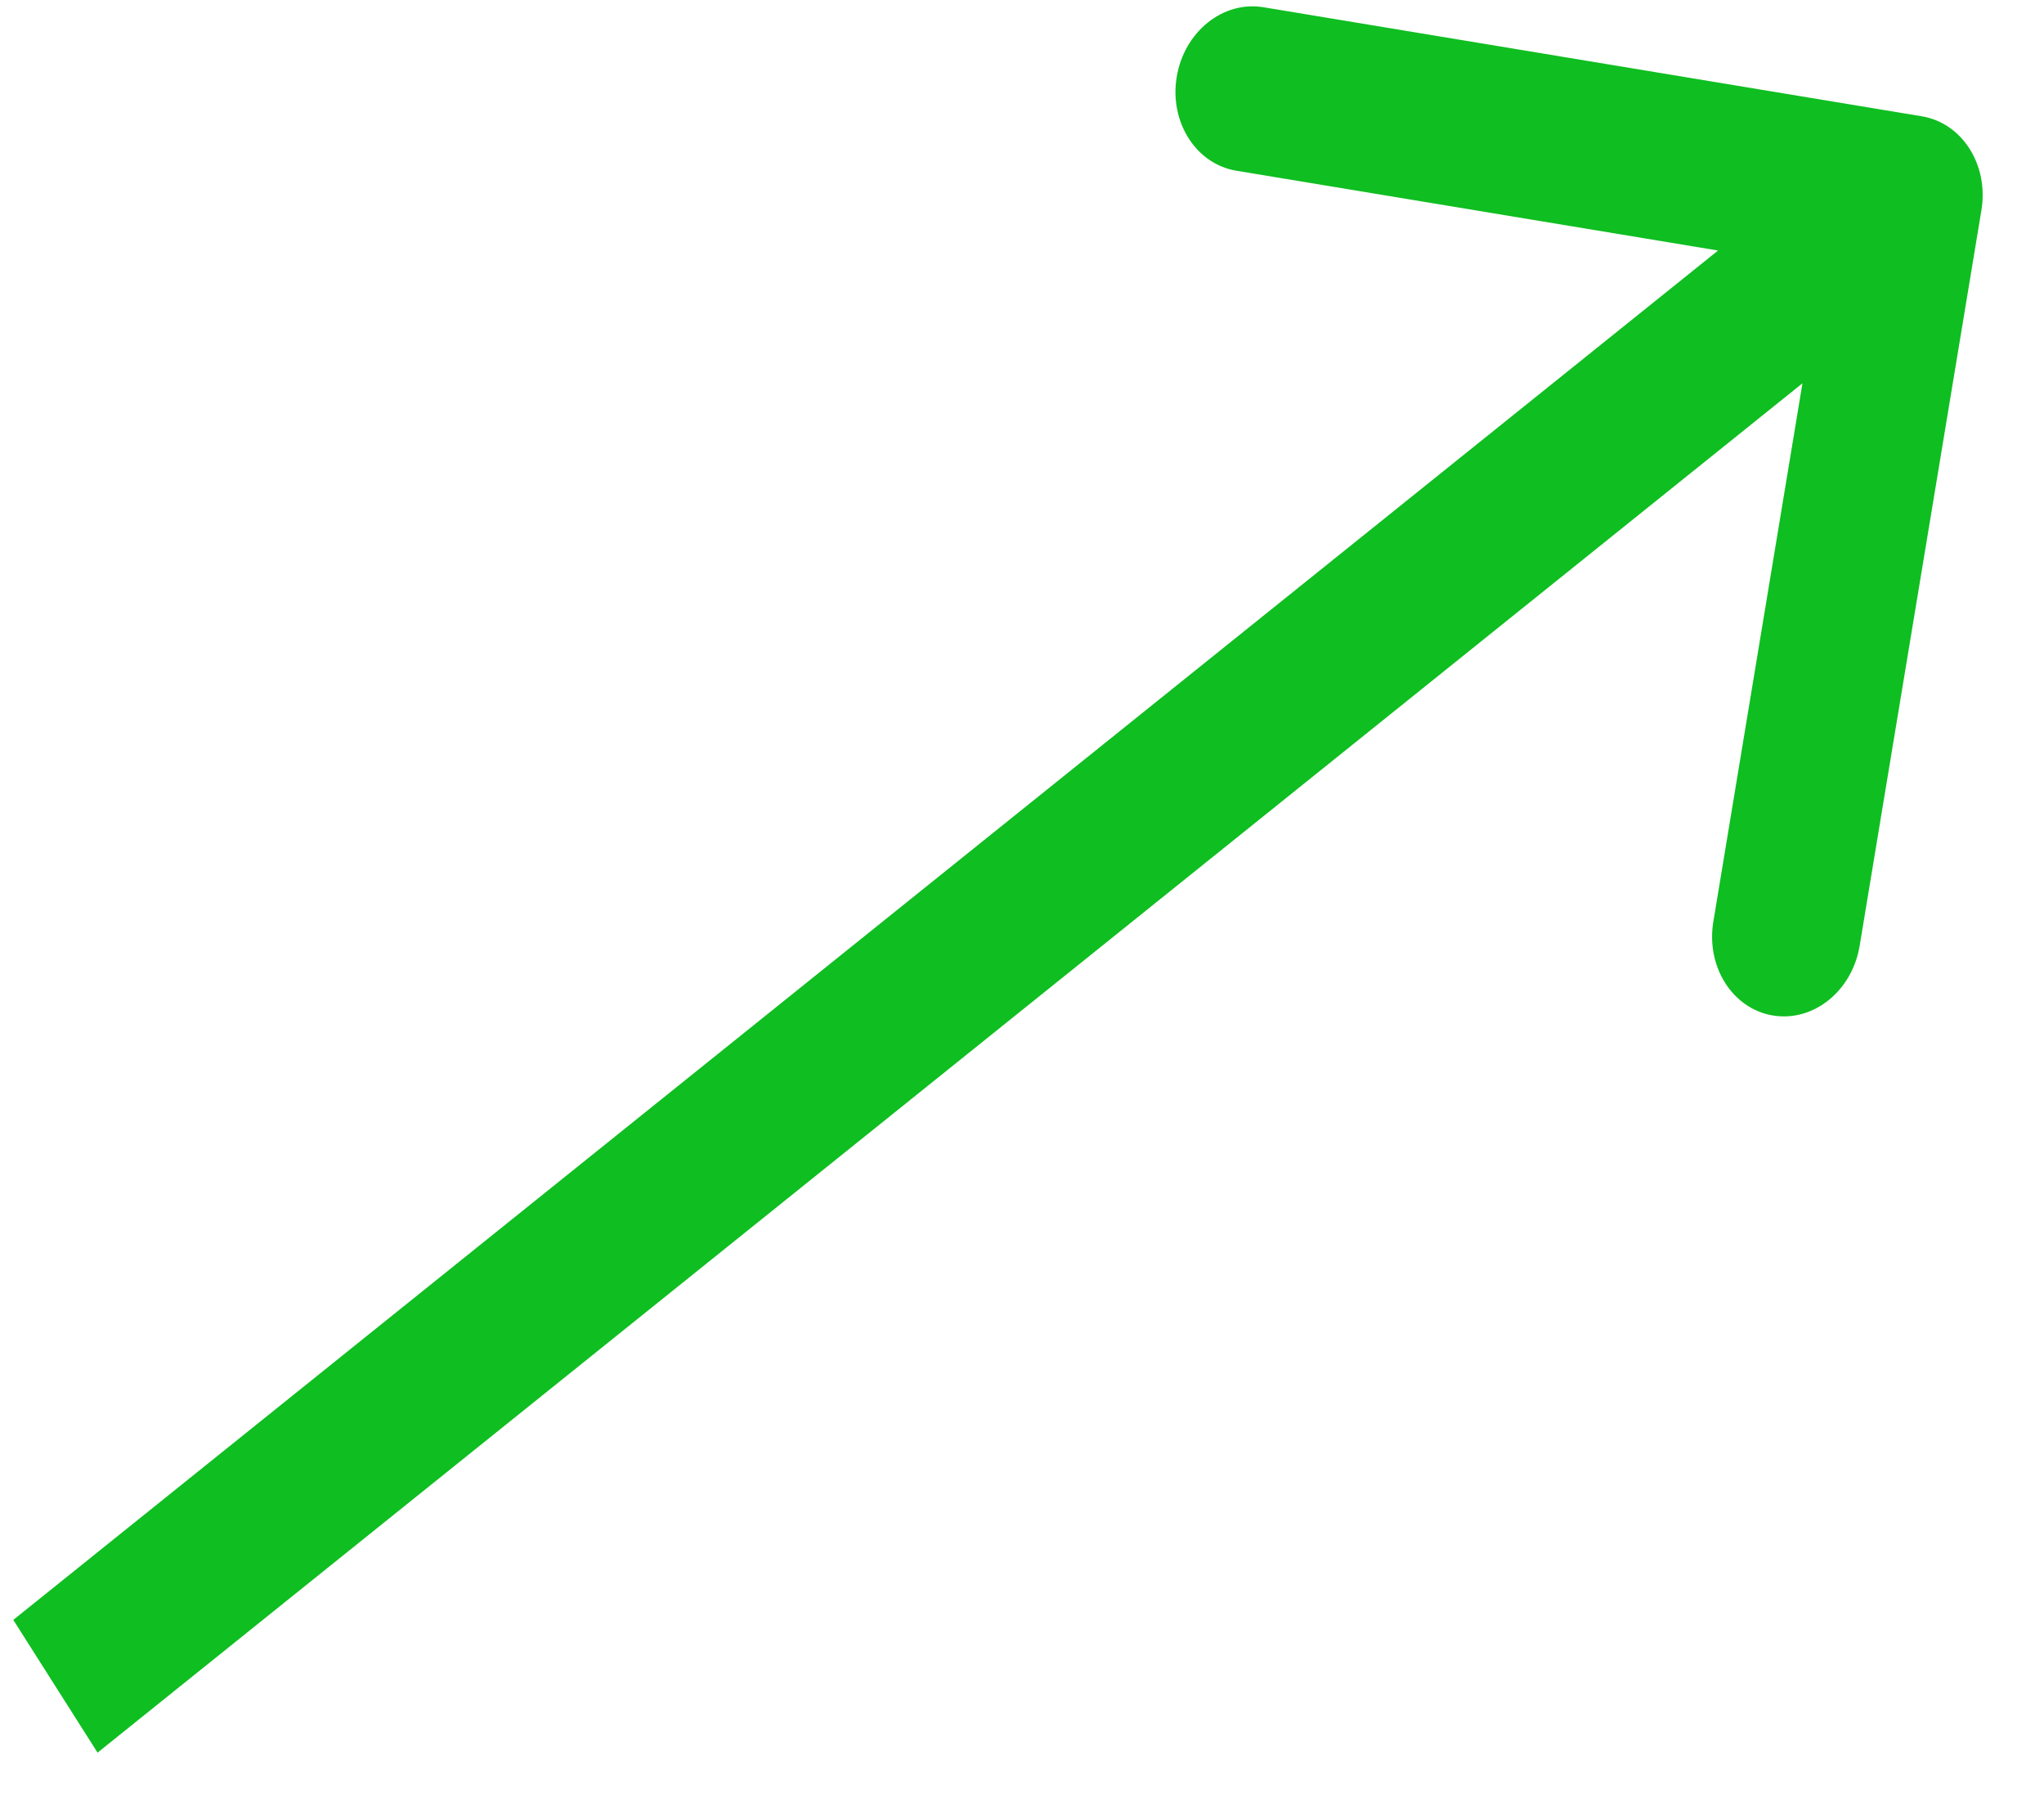 <svg width="26" height="23" viewBox="0 0 26 23" fill="none" xmlns="http://www.w3.org/2000/svg">
<path d="M25.204 2.673C25.299 2.098 24.96 1.564 24.446 1.479L16.071 0.092C15.557 0.007 15.063 0.403 14.968 0.978C14.873 1.552 15.213 2.086 15.726 2.171L23.171 3.404L21.794 11.72C21.699 12.294 22.038 12.829 22.552 12.914C23.066 12.999 23.56 12.603 23.655 12.028L25.204 2.673ZM1.241 22.288L24.81 3.363L23.737 1.674L0.169 20.6L1.241 22.288Z" fill="#0FBE21"/>
</svg>

